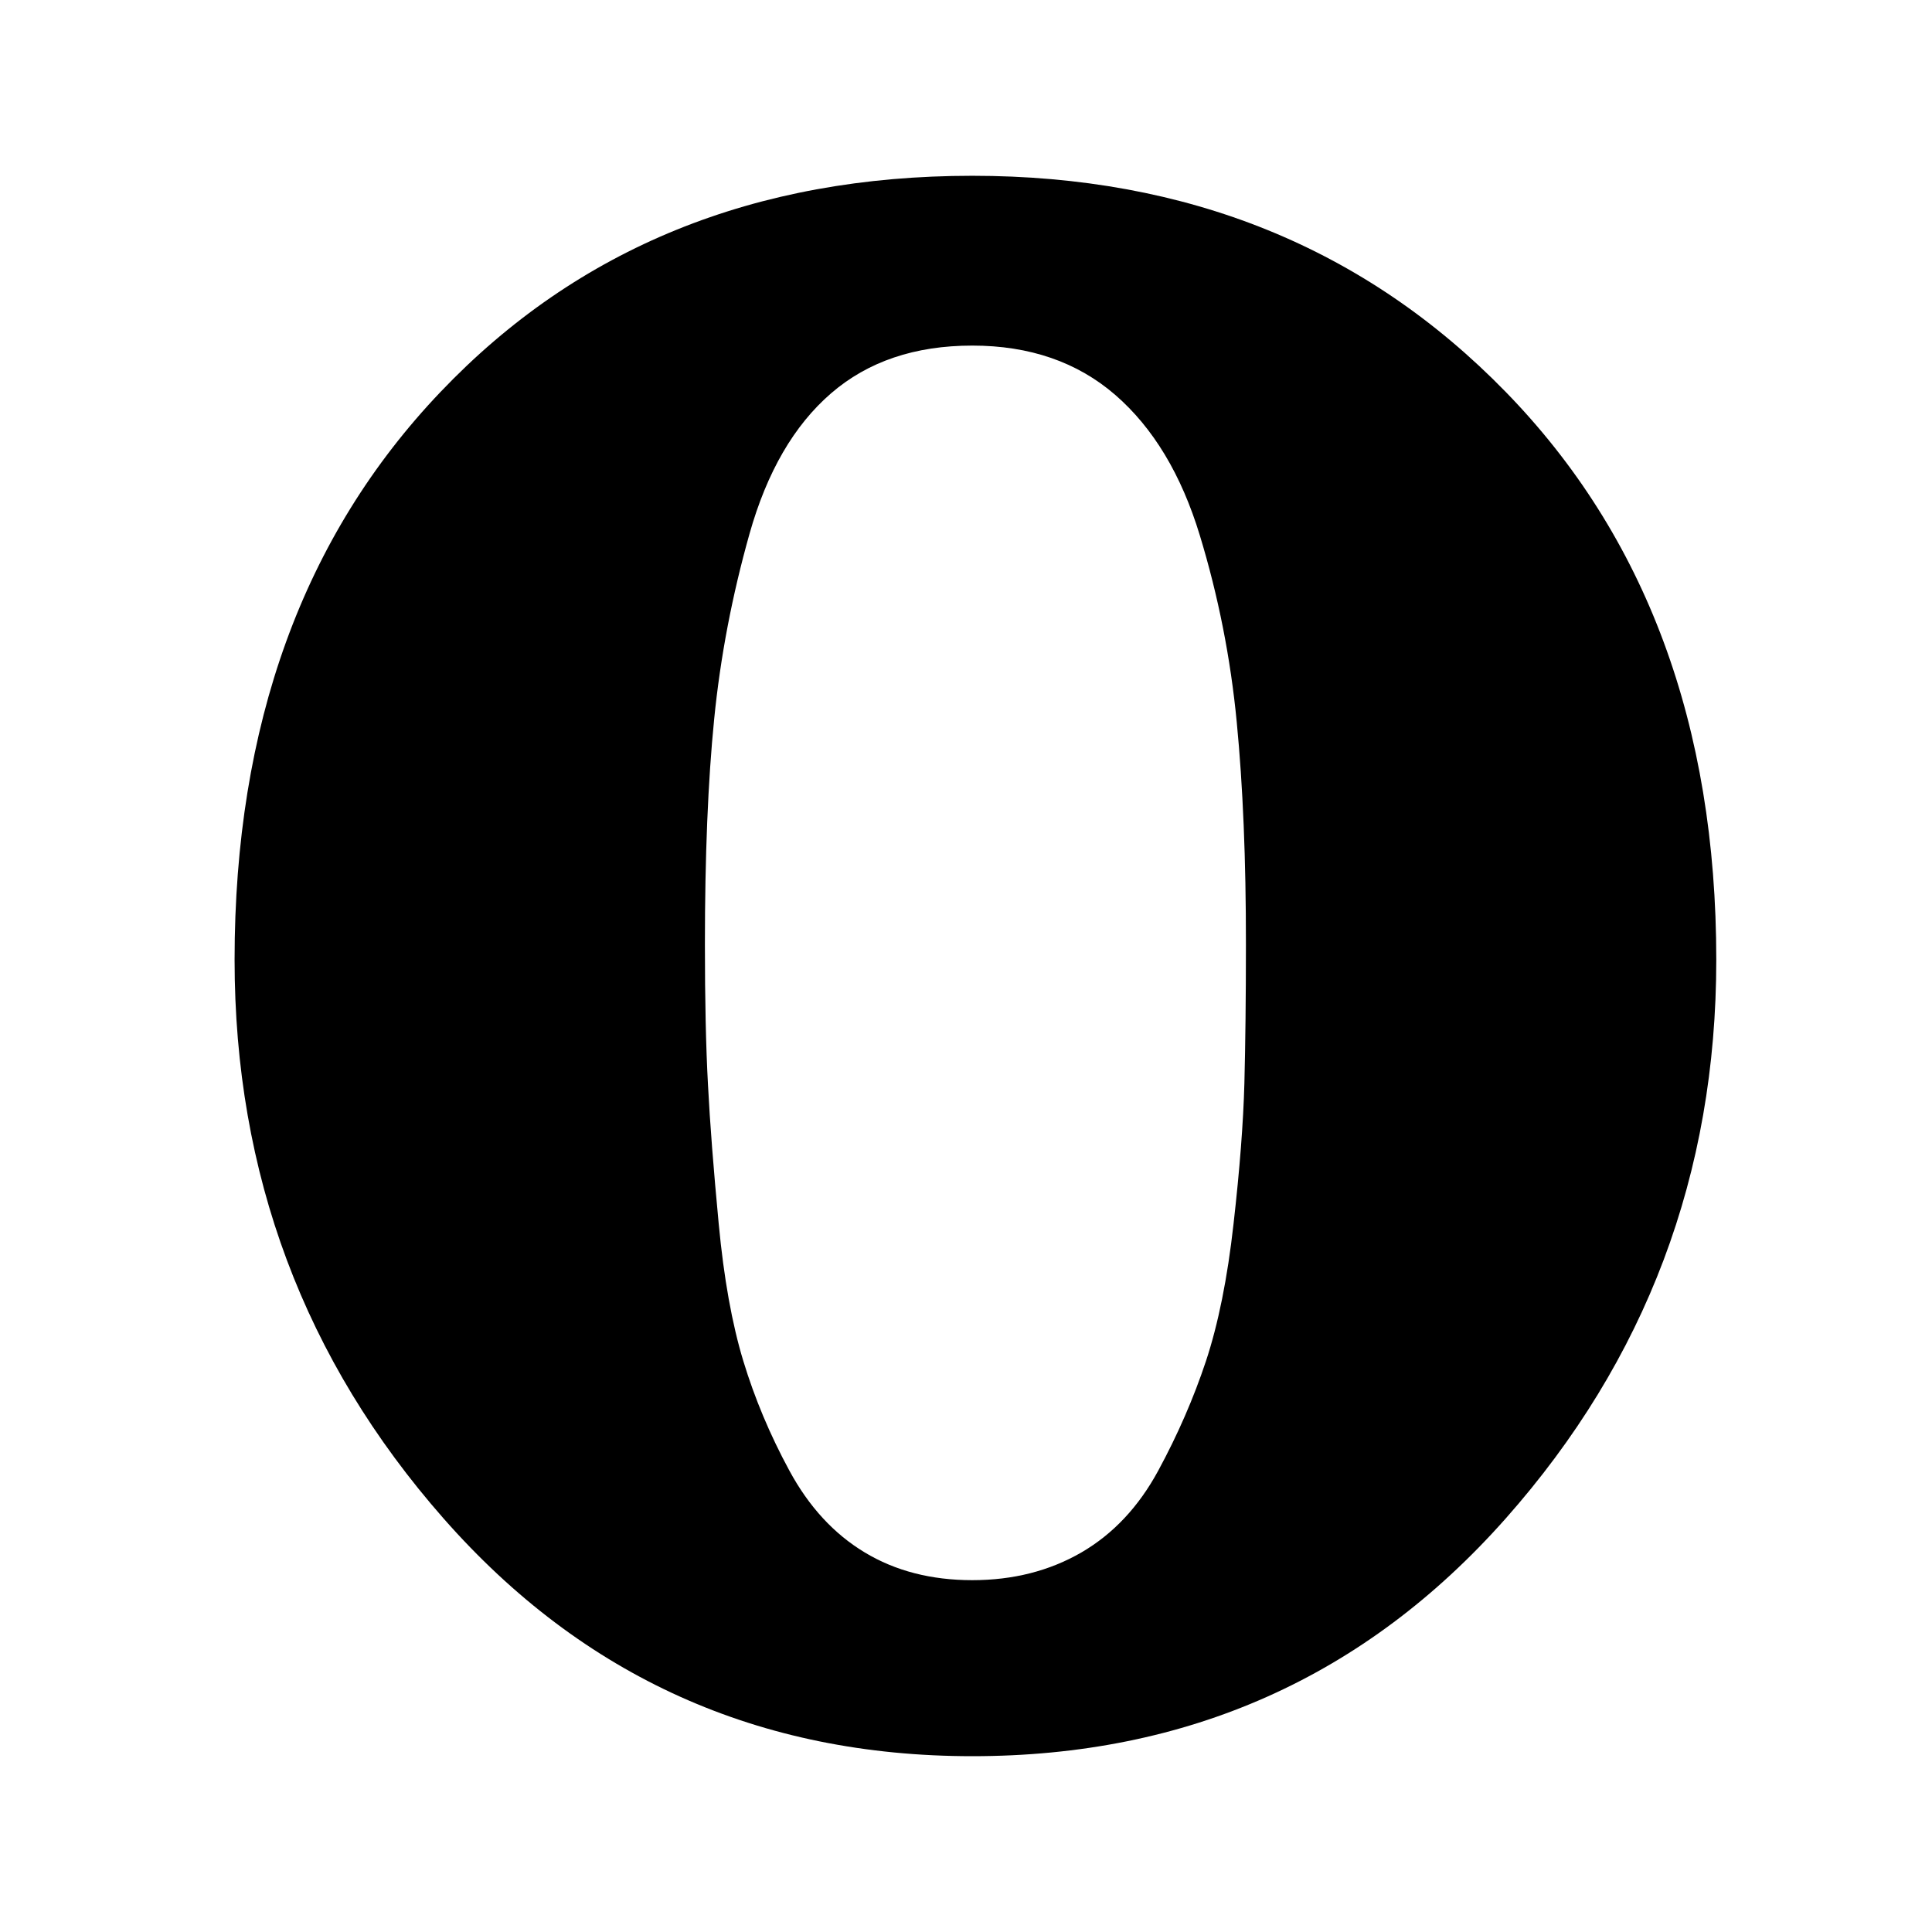 <?xml version="1.0" encoding="iso-8859-1"?>
<!-- Generator: Adobe Illustrator 15.0.0, SVG Export Plug-In . SVG Version: 6.00 Build 0)  -->
<!DOCTYPE svg PUBLIC "-//W3C//DTD SVG 1.1//EN" "http://www.w3.org/Graphics/SVG/1.1/DTD/svg11.dtd">
<svg version="1.1" id="Layer_1" xmlns="http://www.w3.org/2000/svg" xmlns:xlink="http://www.w3.org/1999/xlink" x="0px" y="0px"
	 width="64px" height="64px" viewBox="0 0 64 64" style="enable-background:new 0 0 64 64;" xml:space="preserve">
<g>
	<path d="M49.877,12.981c4.65,4.772,6.977,11.043,6.977,18.813c0,7.09-2.326,13.258-6.977,18.509
		c-4.65,5.249-10.539,7.873-17.668,7.873c-7.061,0-12.898-2.624-17.514-7.873c-4.617-5.251-6.924-11.418-6.924-18.509
		c0-7.771,2.275-14.042,6.824-18.813c4.545-4.771,10.418-7.158,17.613-7.158C39.338,5.823,45.227,8.21,49.877,12.981z
		 M40.969,23.923c-0.203-2.113-0.611-4.177-1.223-6.187c-0.611-2.012-1.545-3.563-2.799-4.652c-1.258-1.09-2.838-1.636-4.738-1.636
		s-3.461,0.527-4.682,1.584c-1.223,1.058-2.123,2.608-2.699,4.653c-0.576,2.044-0.967,4.09-1.17,6.135
		c-0.205,2.044-0.307,4.535-0.307,7.465c0,1.84,0.033,3.39,0.102,4.652c0.064,1.26,0.184,2.795,0.355,4.599
		c0.17,1.808,0.443,3.324,0.816,4.551c0.373,1.227,0.879,2.438,1.525,3.629c0.646,1.194,1.477,2.097,2.496,2.71
		c1.016,0.613,2.205,0.919,3.562,0.919s2.561-0.308,3.617-0.919c1.053-0.613,1.898-1.516,2.545-2.71
		c0.645-1.191,1.172-2.401,1.58-3.628c0.406-1.228,0.713-2.744,0.914-4.55c0.205-1.806,0.324-3.357,0.359-4.653
		c0.033-1.294,0.051-2.828,0.051-4.601C41.275,28.487,41.174,26.034,40.969,23.923z"/>
</g>
</svg>
